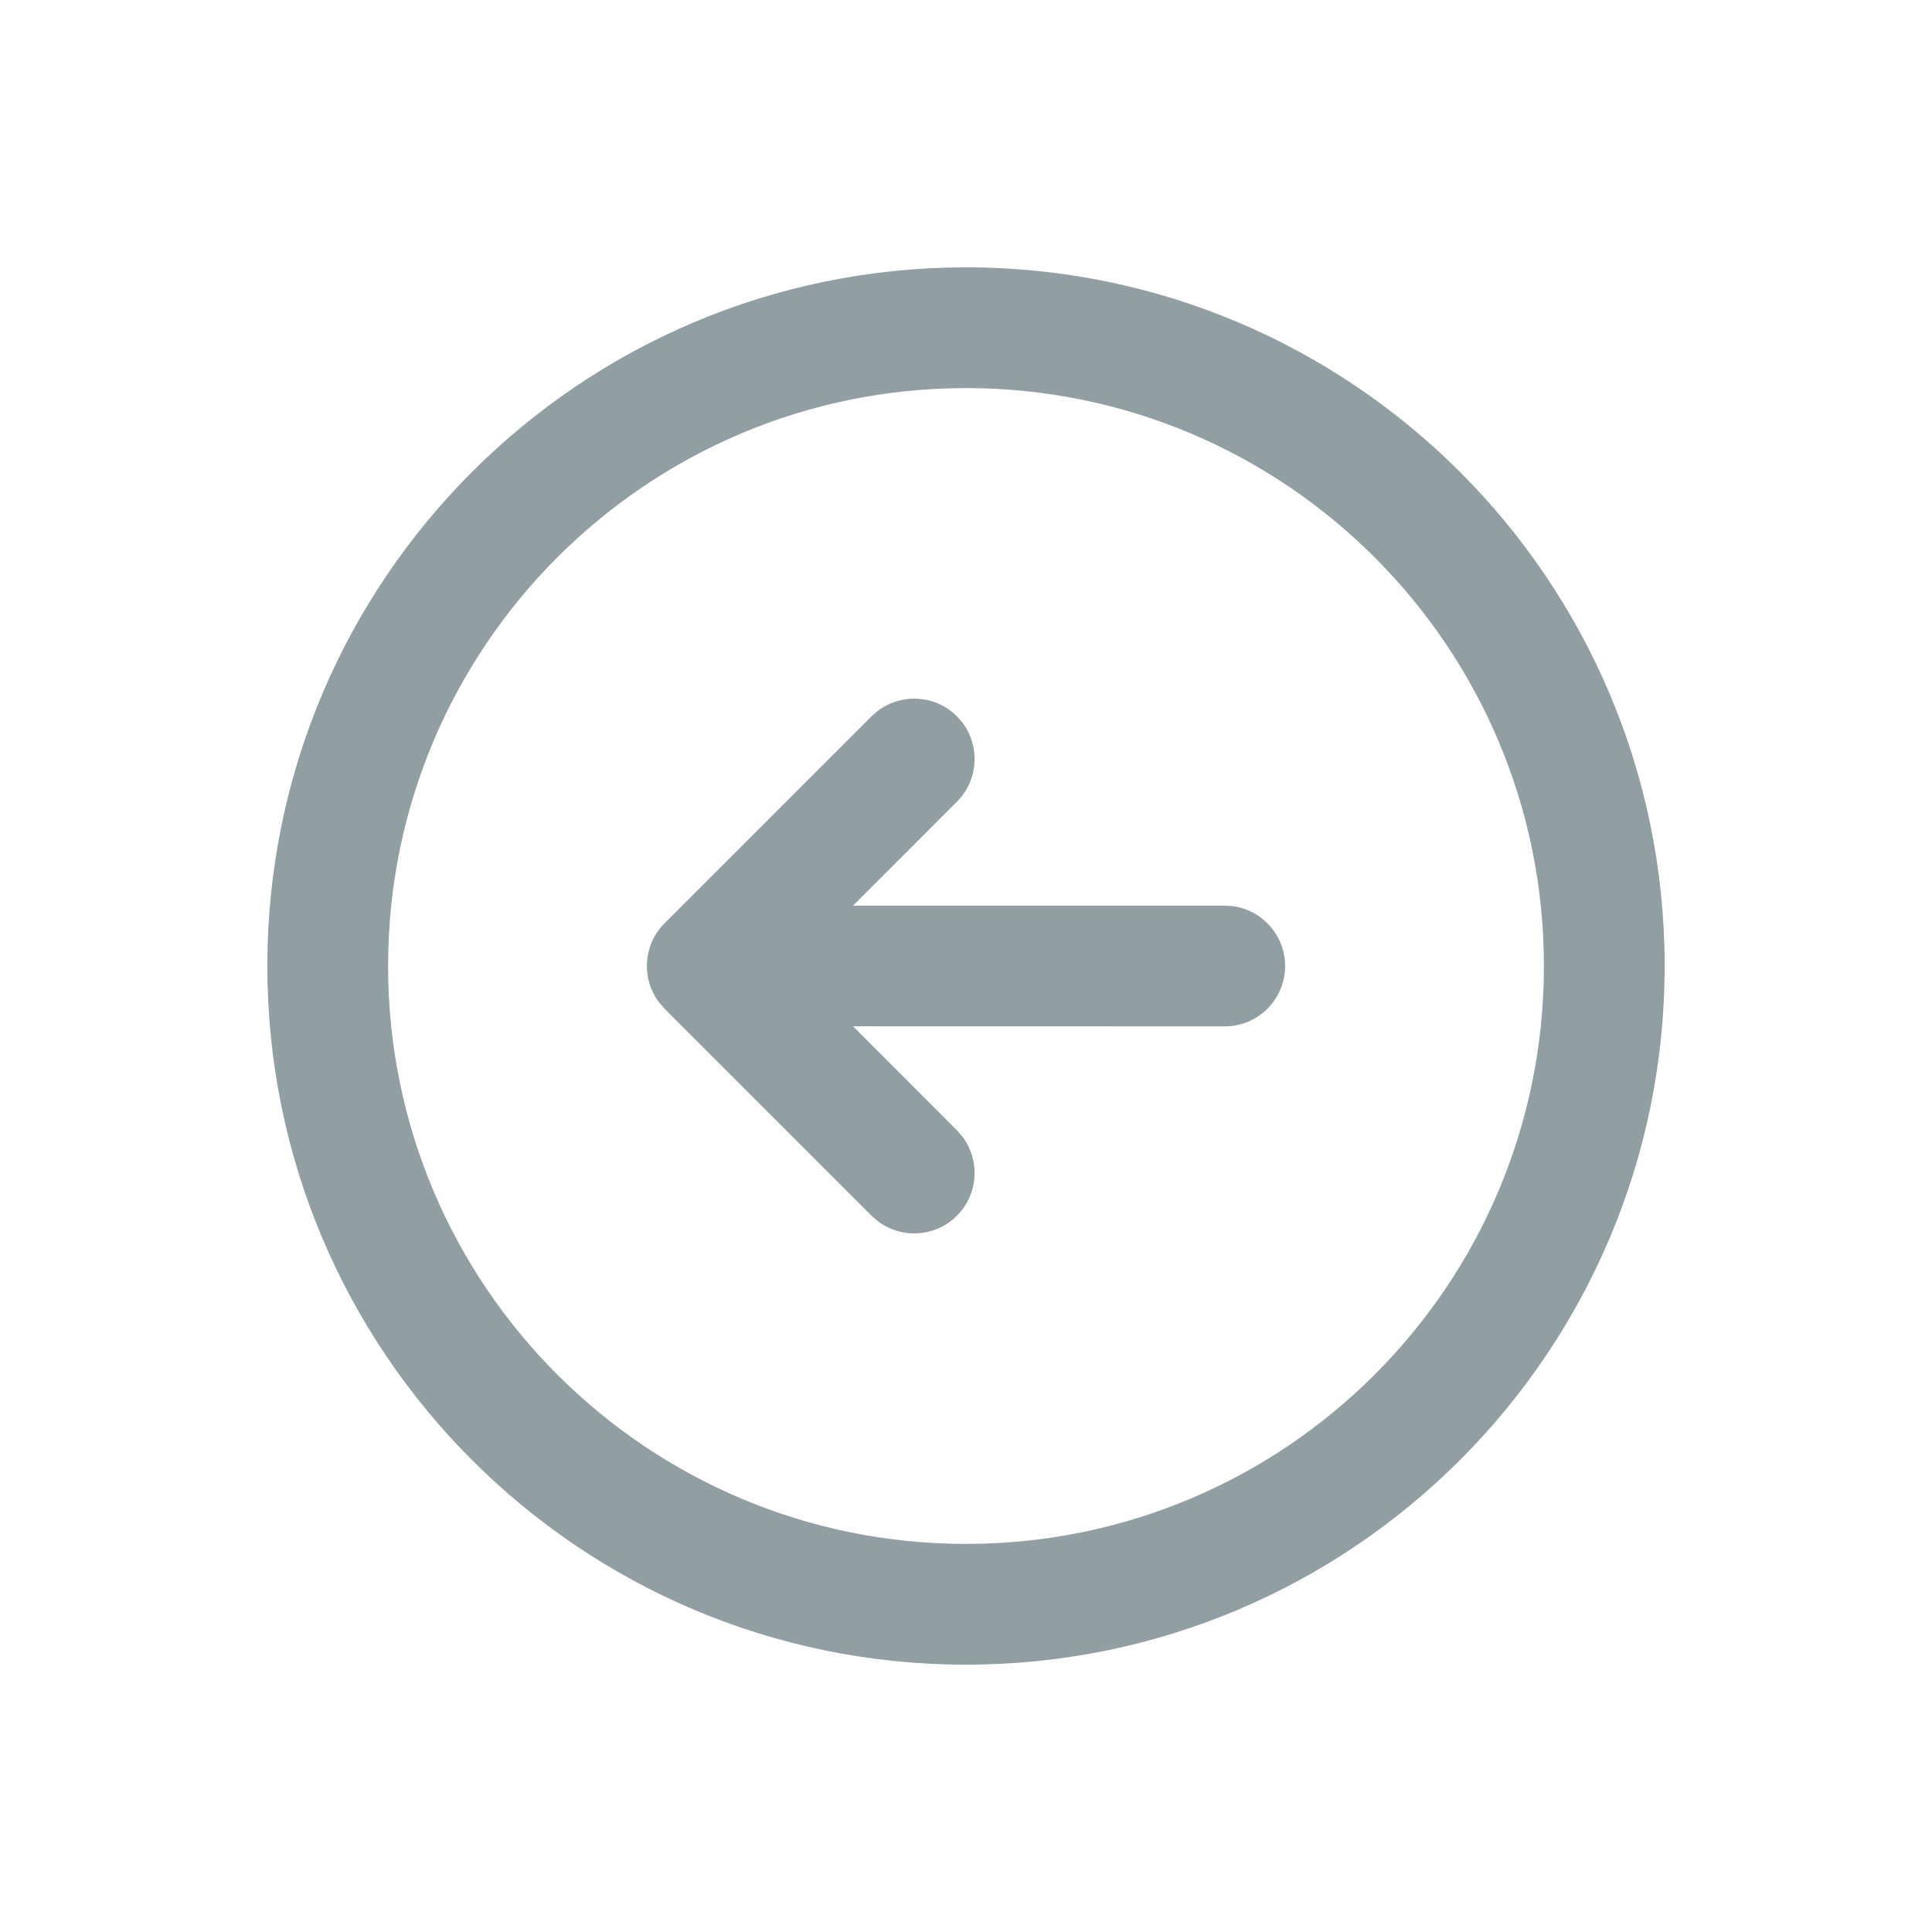 <svg xmlns="http://www.w3.org/2000/svg" width="24" height="24" viewBox="0 0 24 24">
    <g fill="none" fill-rule="evenodd">
        <g>
            <g>
                <path d="M0 0H24V24H0z" transform="translate(-330, -160) translate(330, 160)"/>
                <path fill="#253E47" fill-opacity=".5" fill-rule="nonzero" d="M12 3.321c4.793 0 8.679 3.886 8.679 8.679S16.793 20.679 12 20.679 3.321 16.793 3.321 12 7.207 3.321 12 3.321zm0 1.5c-3.965 0-7.179 3.214-7.179 7.179 0 3.965 3.214 7.179 7.179 7.179 3.965 0 7.179-3.214 7.179-7.179 0-3.965-3.214-7.179-7.179-7.179zm1.09 4.005l.083.072 2.572 2.572c.266.266.29.683.072.976l-.072.084-2.572 2.572c-.293.293-.768.293-1.06 0-.267-.267-.29-.683-.073-.977l.073-.084 1.29-1.292-4.617.001c-.414 0-.75-.336-.75-.75 0-.38.282-.693.648-.743l.102-.007h4.617l-1.29-1.291c-.267-.266-.29-.683-.073-.977l.073-.084c.266-.266.682-.29.976-.072z" transform="translate(-330, -160) translate(330, 160) translate(12, 12) scale(-1, 1) translate(-12, -12)"/>
            </g>
        </g>
    </g>
</svg>
